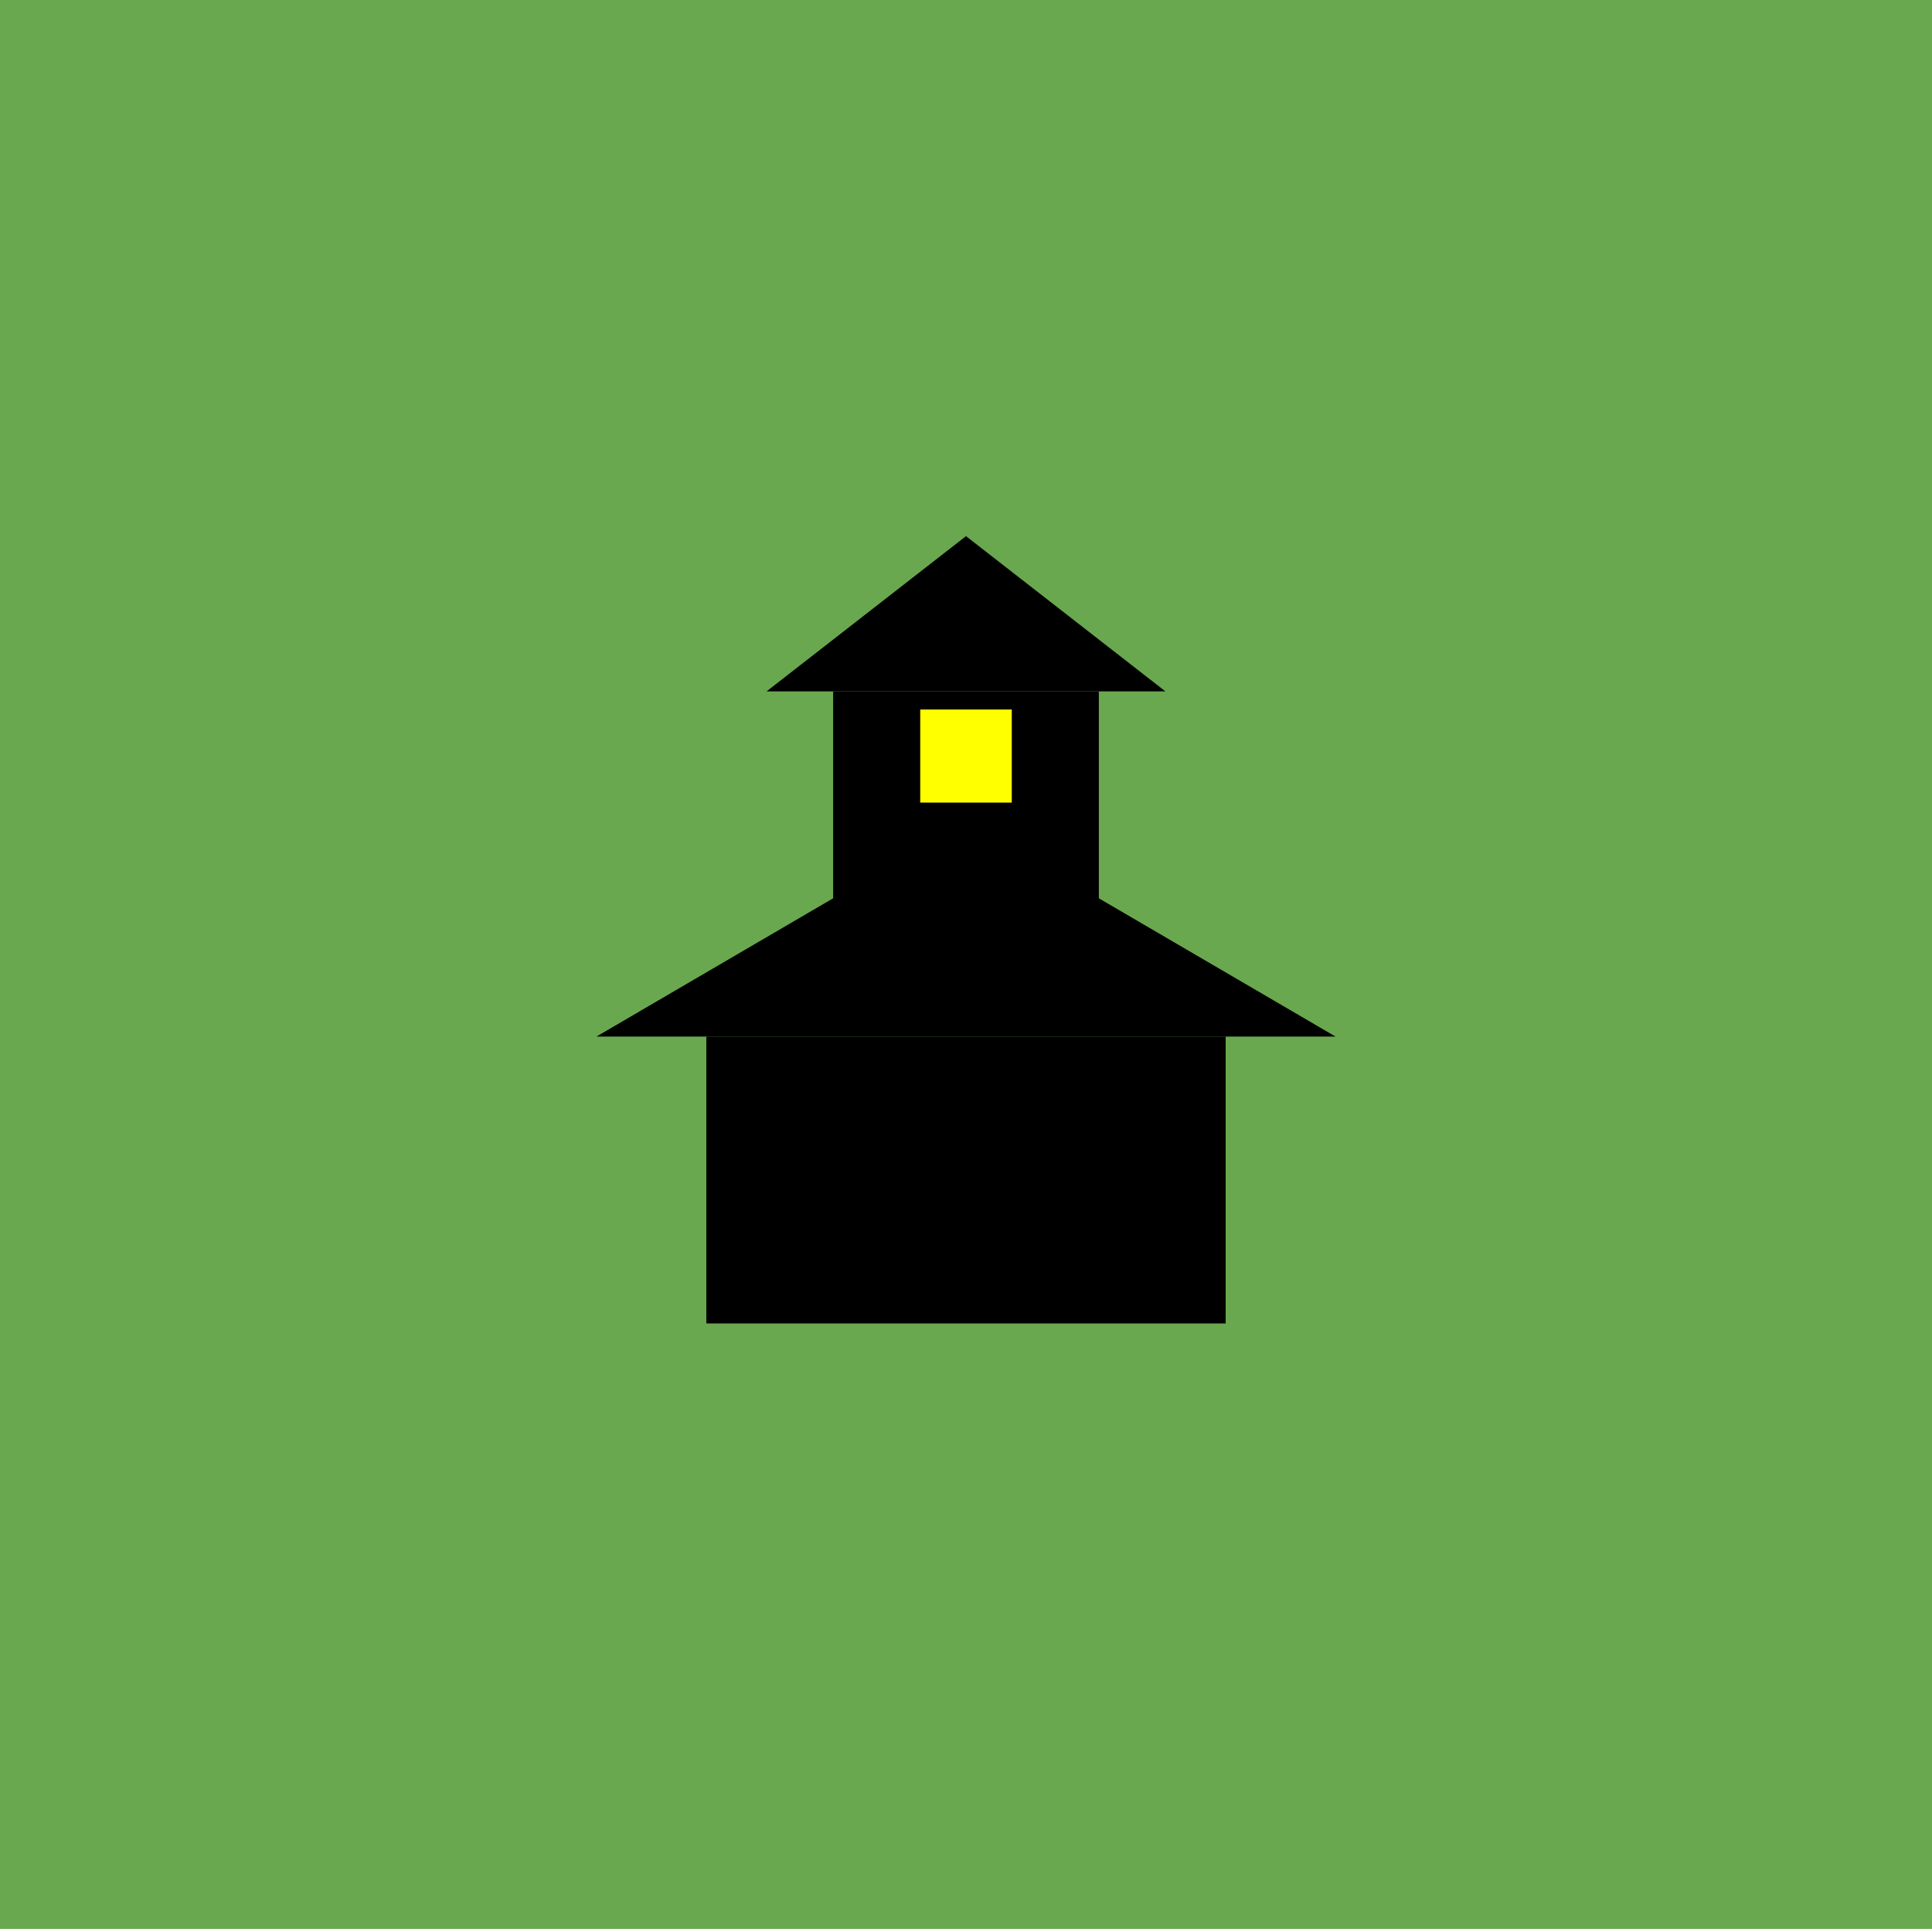 <svg version="1.1" viewBox="0.0 0.0 200.0 200.0" fill="none" stroke="none" stroke-linecap="square" stroke-miterlimit="10" xmlns:xlink="http://www.w3.org/1999/xlink" xmlns="http://www.w3.org/2000/svg"><rect x="0.0" y="0.0" width="200.0" height="200.0" fill="#333333" stroke="none"/><clipPath id="g29388671cc6_0_210.0"><path d="m0 0l200.0 0l0 200.0l-200.0 0l0 -200.0z" clip-rule="nonzero"/></clipPath><g clip-path="url(#g29388671cc6_0_210.0)"><path fill="#ffffff" d="m0 0l200.0 0l0 200.0l-200.0 0z" fill-rule="evenodd"/><path fill="#6aa84f" d="m-0.001 -0.001l200.0 0l0 199.685l-200.0 0z" fill-rule="evenodd"/><path fill="#000000" d="m73.119 137.002l0 -29.694l53.76 0l0 29.694z" fill-rule="evenodd"/><path fill="#000000" d="m61.738 107.308l38.261 -22.349l38.261 22.349z" fill-rule="evenodd"/><path fill="#000000" d="m86.249 103.765l0 -32.182l27.502 0l0 32.182z" fill-rule="evenodd"/><path fill="#000000" d="m79.354 71.573l20.646 -16.071l20.646 16.071z" fill-rule="evenodd"/><path fill="#ffff00" d="m95.261 73.449l9.478 0l0 9.635l-9.478 0z" fill-rule="evenodd"/></g></svg>